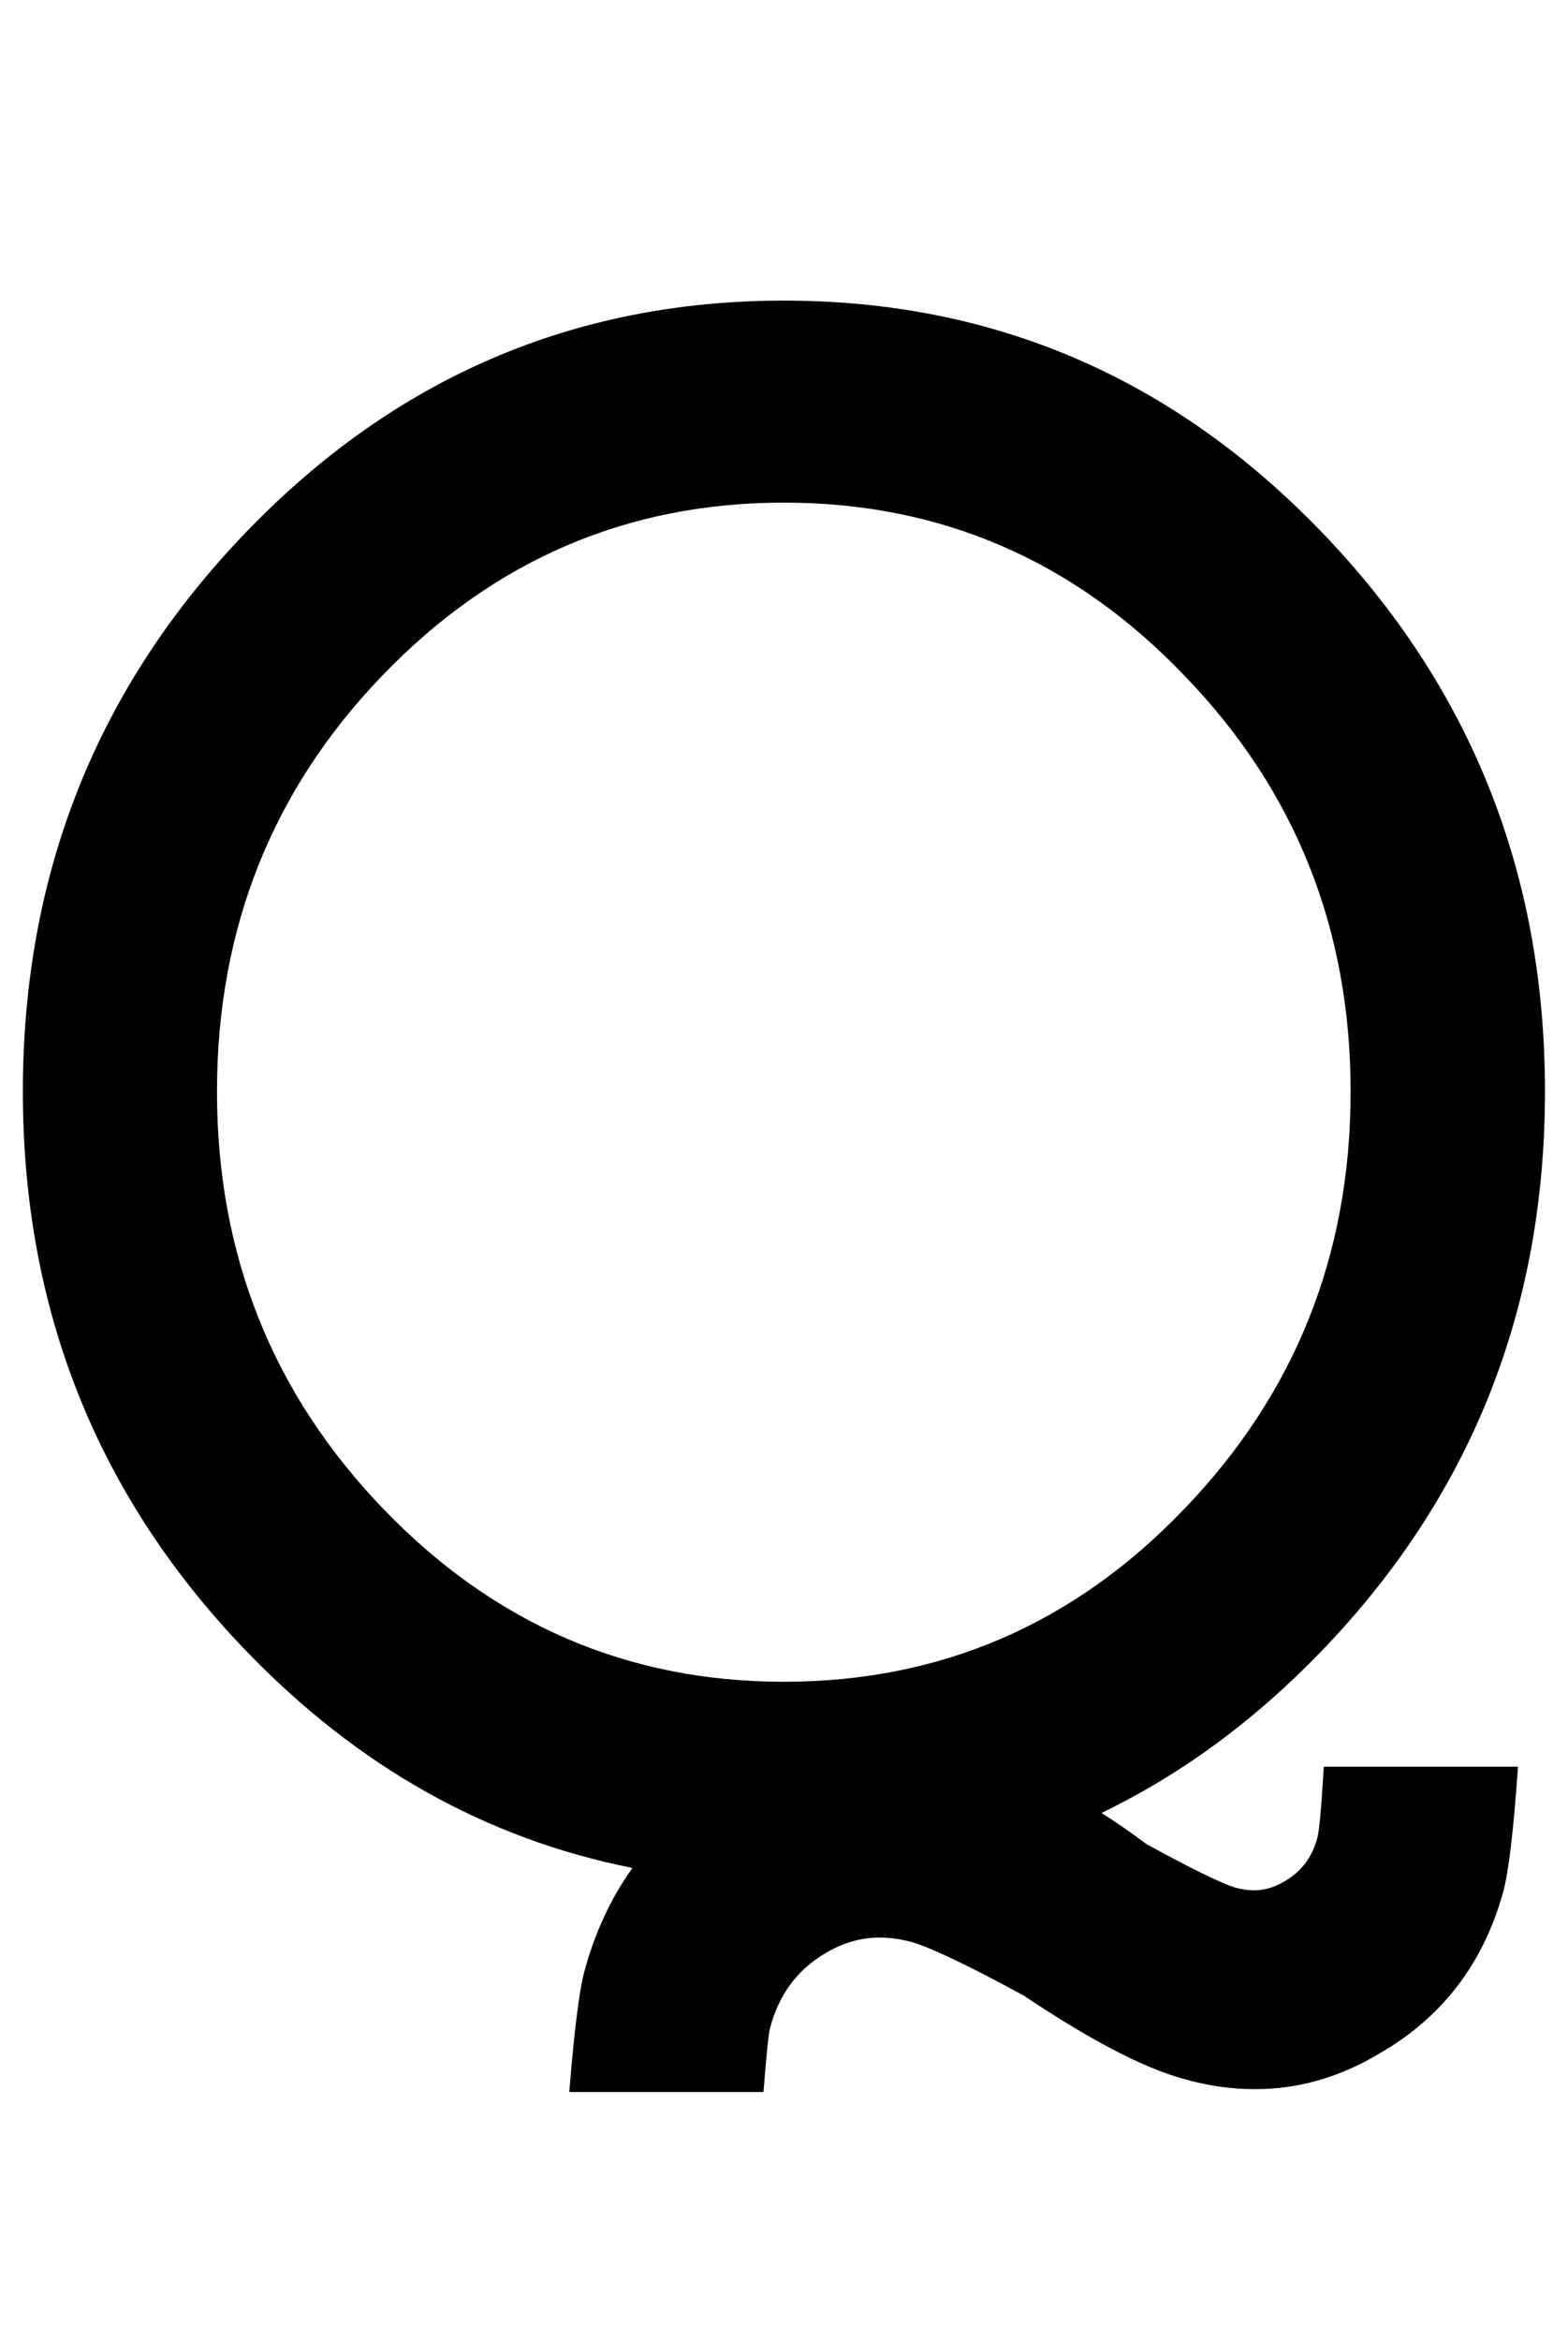 <?xml version="1.0" encoding="UTF-8" standalone="no"?>
<svg
   version="1.1"
   width="67"
   height="100"
   id="svg4460"
   sodipodi:docname="Q.svg"
   inkscape:version="1.1.1 (3bf5ae0d25, 2021-09-20)"
   xmlns:inkscape="http://www.inkscape.org/namespaces/inkscape"
   xmlns:sodipodi="http://sodipodi.sourceforge.net/DTD/sodipodi-0.dtd"
   xmlns="http://www.w3.org/2000/svg"
   xmlns:svg="http://www.w3.org/2000/svg"
   xmlns:rdf="http://www.w3.org/1999/02/22-rdf-syntax-ns#"
   xmlns:cc="http://creativecommons.org/ns#"
   xmlns:dc="http://purl.org/dc/elements/1.1/">
  <sodipodi:namedview
     pagecolor="#ffffff"
     bordercolor="#666666"
     borderopacity="1"
     objecttolerance="10"
     gridtolerance="10"
     guidetolerance="10"
     inkscape:pageopacity="0"
     inkscape:pageshadow="2"
     inkscape:window-width="2880"
     inkscape:window-height="1541"
     id="namedview11"
     showgrid="true"
     inkscape:zoom="16"
     inkscape:cx="28.8125"
     inkscape:cy="46.40625"
     inkscape:window-x="-11"
     inkscape:window-y="-11"
     inkscape:window-maximized="1"
     inkscape:current-layer="text5282"
     inkscape:document-rotation="0"
     inkscape:pagecheckerboard="0"
     showguides="true"
     inkscape:guide-bbox="true">
    <inkscape:grid
       type="xygrid"
       id="grid823" />
    <sodipodi:guide
       position="0,86"
       orientation="66,0"
       id="guide957" />
    <sodipodi:guide
       position="0,20"
       orientation="0,50"
       id="guide959" />
    <sodipodi:guide
       position="50,20"
       orientation="-66,0"
       id="guide961" />
    <sodipodi:guide
       position="50,86"
       orientation="0,-50"
       id="guide963" />
    <sodipodi:guide
       position="9,64.33"
       orientation="8.539,0"
       id="guide1517" />
    <sodipodi:guide
       position="9,55.791"
       orientation="0,26.228"
       id="guide1519" />
    <sodipodi:guide
       position="35,93.437"
       orientation="-8.539,0"
       id="guide1521" />
    <sodipodi:guide
       position="35.228,64.33"
       orientation="0,-26.228"
       id="guide1523" />
  </sodipodi:namedview>
  <defs
     id="defs4462" />
  <g
     aria-label="C"
     id="text3215"
     style="font-size:32px;line-height:1.25"
     transform="translate(-37.75,-4)">
    <g
       aria-label="A"
       id="text5282"
       transform="matrix(1.629,0,0,2.829,-41.003,-68.777)">
      <path
         d="m 68.905,33.314 q -6.167,0 -10.53,2.61 -4.339,2.595 -4.339,6.284 0,3.689 4.363,6.299 4.363,2.61 10.505,2.61 6.167,0 10.505,-2.61 4.363,-2.61 4.363,-6.299 0,-3.689 -4.363,-6.284 -4.339,-2.61 -10.505,-2.61 z m 8.336,19.785 q 0.561,0.204 1.17,0.467 1.706,0.539 2.316,0.656 0.268,0.044 0.512,0.044 0.414,0 0.829,-0.146 0.634,-0.219 0.829,-0.642 0.073,-0.131 0.171,-1.079 h 5.094 q -0.171,1.429 -0.39,1.895 -0.78,1.618 -3.242,2.435 -1.56,0.539 -3.266,0.539 -0.951,0 -1.901,-0.16 -1.56,-0.248 -4.168,-1.254 -2.096,-0.656 -2.9,-0.802 -0.463,-0.073 -0.877,-0.073 -0.731,0 -1.414,0.233 -1.121,0.379 -1.462,1.137 -0.049,0.073 -0.171,0.962 h -5.094 q 0.195,-1.385 0.39,-1.808 0.414,-0.889 1.267,-1.575 -5.752,-0.656 -10.14,-3.281 -5.85,-3.499 -5.85,-8.442 0,-4.943 5.85,-8.442 5.85,-3.499 14.113,-3.499 8.263,0 14.113,3.499 5.85,3.499 5.85,8.442 0,4.943 -5.85,8.442 -2.632,1.575 -5.777,2.449 z"
         style="font-weight:bold;font-size:12.7px;line-height:1;font-family:'Caviar Dreams';-inkscape-font-specification:'Caviar Dreams Bold';text-align:center;text-anchor:middle;fill:#000000;stroke:#ffffff;stroke-width:0;stroke-linecap:round"
         id="path484" />
    </g>
  </g>
</svg>

